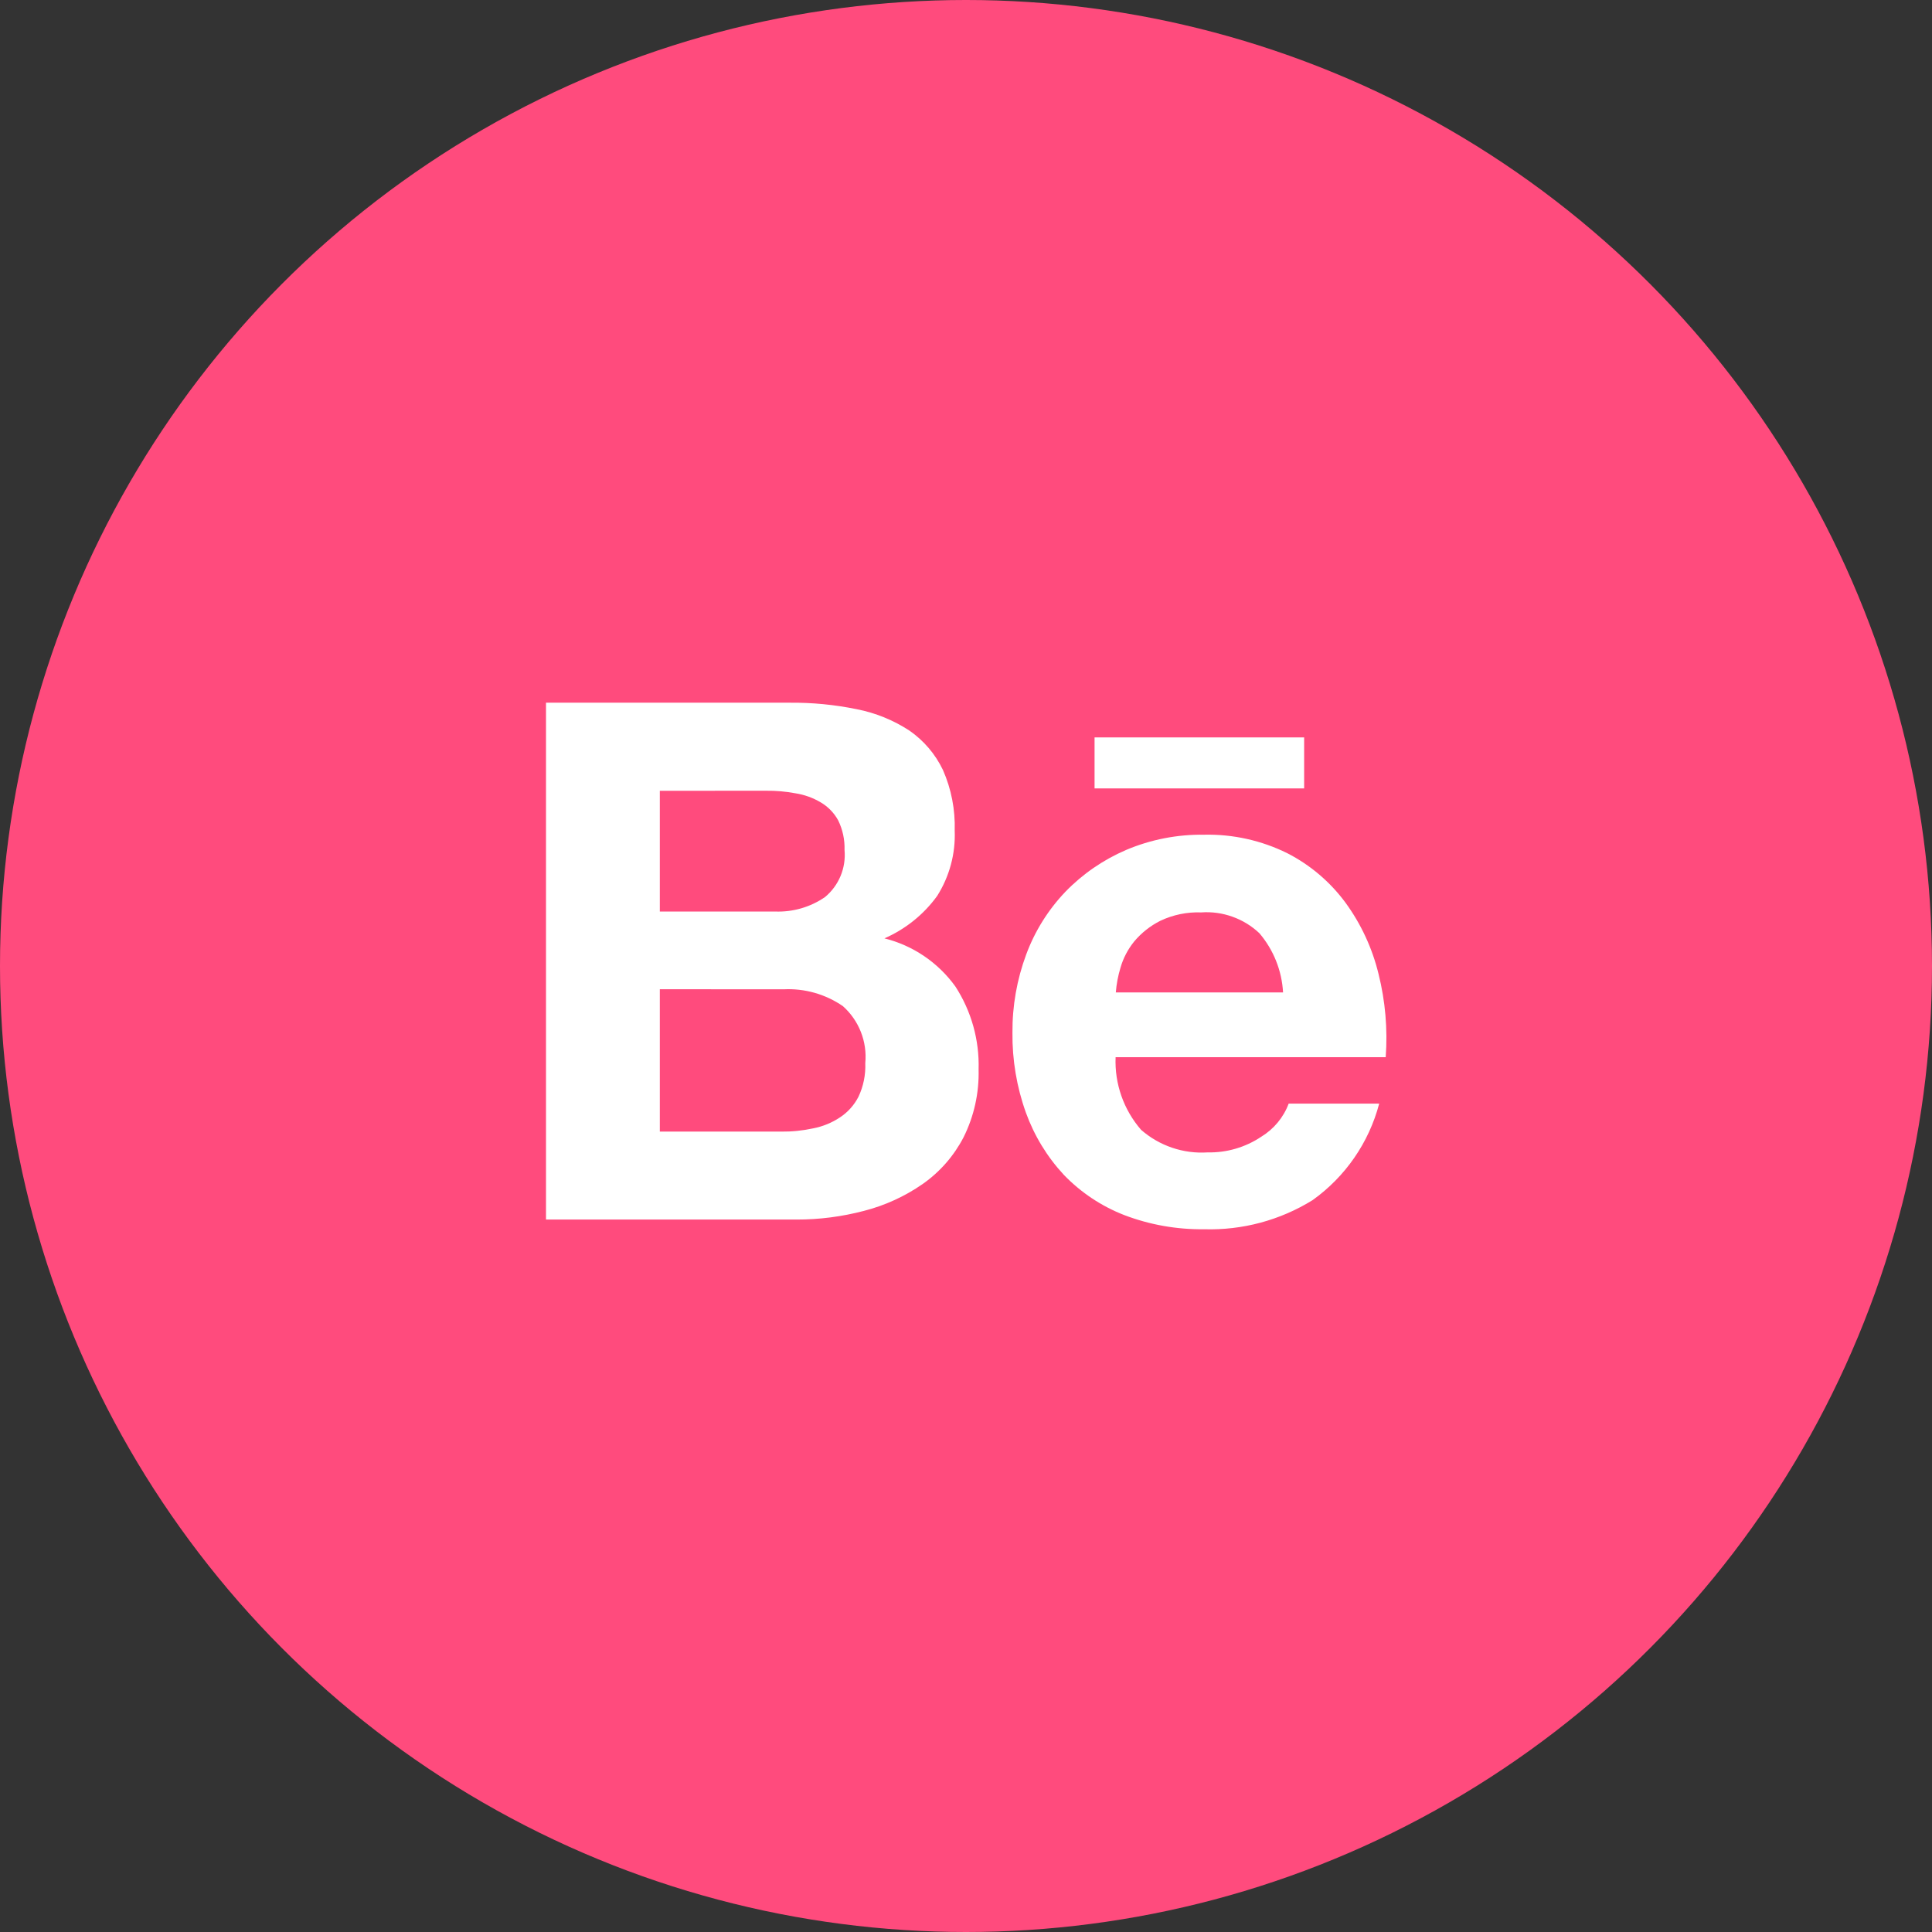 <svg width="46" height="46" viewBox="0 0 46 46" fill="none" xmlns="http://www.w3.org/2000/svg">
<rect x="0" y="0" width="46" height="46" fill="#333333" stroke="none"/>
<circle cx="23" cy="23" r="23" fill="#FF4B7D"/>
<path d="M28.669 29.268C28.02 29.276 27.375 29.162 26.769 28.931C26.226 28.72 25.735 28.393 25.33 27.973C24.931 27.544 24.624 27.039 24.425 26.488C24.207 25.879 24.099 25.235 24.106 24.588C24.101 23.952 24.212 23.32 24.434 22.724C24.64 22.168 24.958 21.66 25.368 21.231C25.779 20.807 26.27 20.47 26.812 20.237C27.399 19.988 28.032 19.865 28.67 19.874C29.355 19.859 30.034 20.01 30.649 20.314C31.198 20.595 31.674 21 32.039 21.497C32.408 22.004 32.674 22.579 32.822 23.188C32.984 23.836 33.042 24.505 32.993 25.171H26.562C26.536 25.804 26.753 26.421 27.168 26.9C27.604 27.282 28.174 27.476 28.752 27.438C29.206 27.448 29.652 27.318 30.03 27.065C30.33 26.882 30.56 26.605 30.683 26.276H32.838C32.594 27.205 32.032 28.018 31.25 28.576C30.476 29.055 29.579 29.295 28.669 29.268ZM28.6 21.724C28.264 21.711 27.93 21.78 27.626 21.924C27.388 22.044 27.177 22.211 27.006 22.414C26.856 22.599 26.743 22.813 26.678 23.042C26.62 23.233 26.583 23.43 26.567 23.629H30.549C30.52 23.11 30.323 22.616 29.986 22.22C29.802 22.046 29.584 21.912 29.345 21.827C29.106 21.741 28.853 21.706 28.6 21.724ZM18.97 29.036H13V16.731H18.8C19.337 16.726 19.874 16.778 20.4 16.886C20.846 16.973 21.27 17.146 21.651 17.394C21.995 17.632 22.271 17.956 22.451 18.333C22.651 18.787 22.746 19.28 22.731 19.776C22.753 20.325 22.607 20.867 22.314 21.331C21.994 21.774 21.559 22.123 21.058 22.342C21.739 22.512 22.338 22.919 22.748 23.489C23.128 24.076 23.321 24.765 23.3 25.464C23.314 26.023 23.192 26.577 22.942 27.078C22.712 27.522 22.378 27.904 21.968 28.191C21.543 28.486 21.069 28.703 20.568 28.831C20.045 28.968 19.506 29.038 18.965 29.037L18.97 29.036ZM15.71 23.553V26.943H18.6C18.855 26.946 19.11 26.92 19.36 26.866C19.589 26.822 19.806 26.733 20 26.604C20.187 26.481 20.338 26.312 20.44 26.113C20.558 25.863 20.613 25.589 20.602 25.313C20.626 25.061 20.59 24.806 20.497 24.57C20.404 24.334 20.257 24.123 20.068 23.955C19.654 23.67 19.157 23.529 18.654 23.555L15.71 23.553ZM15.71 18.828V21.703H18.452C18.876 21.72 19.294 21.599 19.644 21.358C19.806 21.223 19.933 21.051 20.014 20.856C20.095 20.661 20.127 20.449 20.108 20.239C20.116 19.994 20.064 19.751 19.956 19.531C19.858 19.353 19.714 19.205 19.539 19.103C19.355 18.994 19.151 18.921 18.939 18.888C18.708 18.845 18.474 18.824 18.239 18.827L15.71 18.828ZM31.051 18.772H26.061V17.557H31.051V18.772Z" fill="white"/>
</svg>
